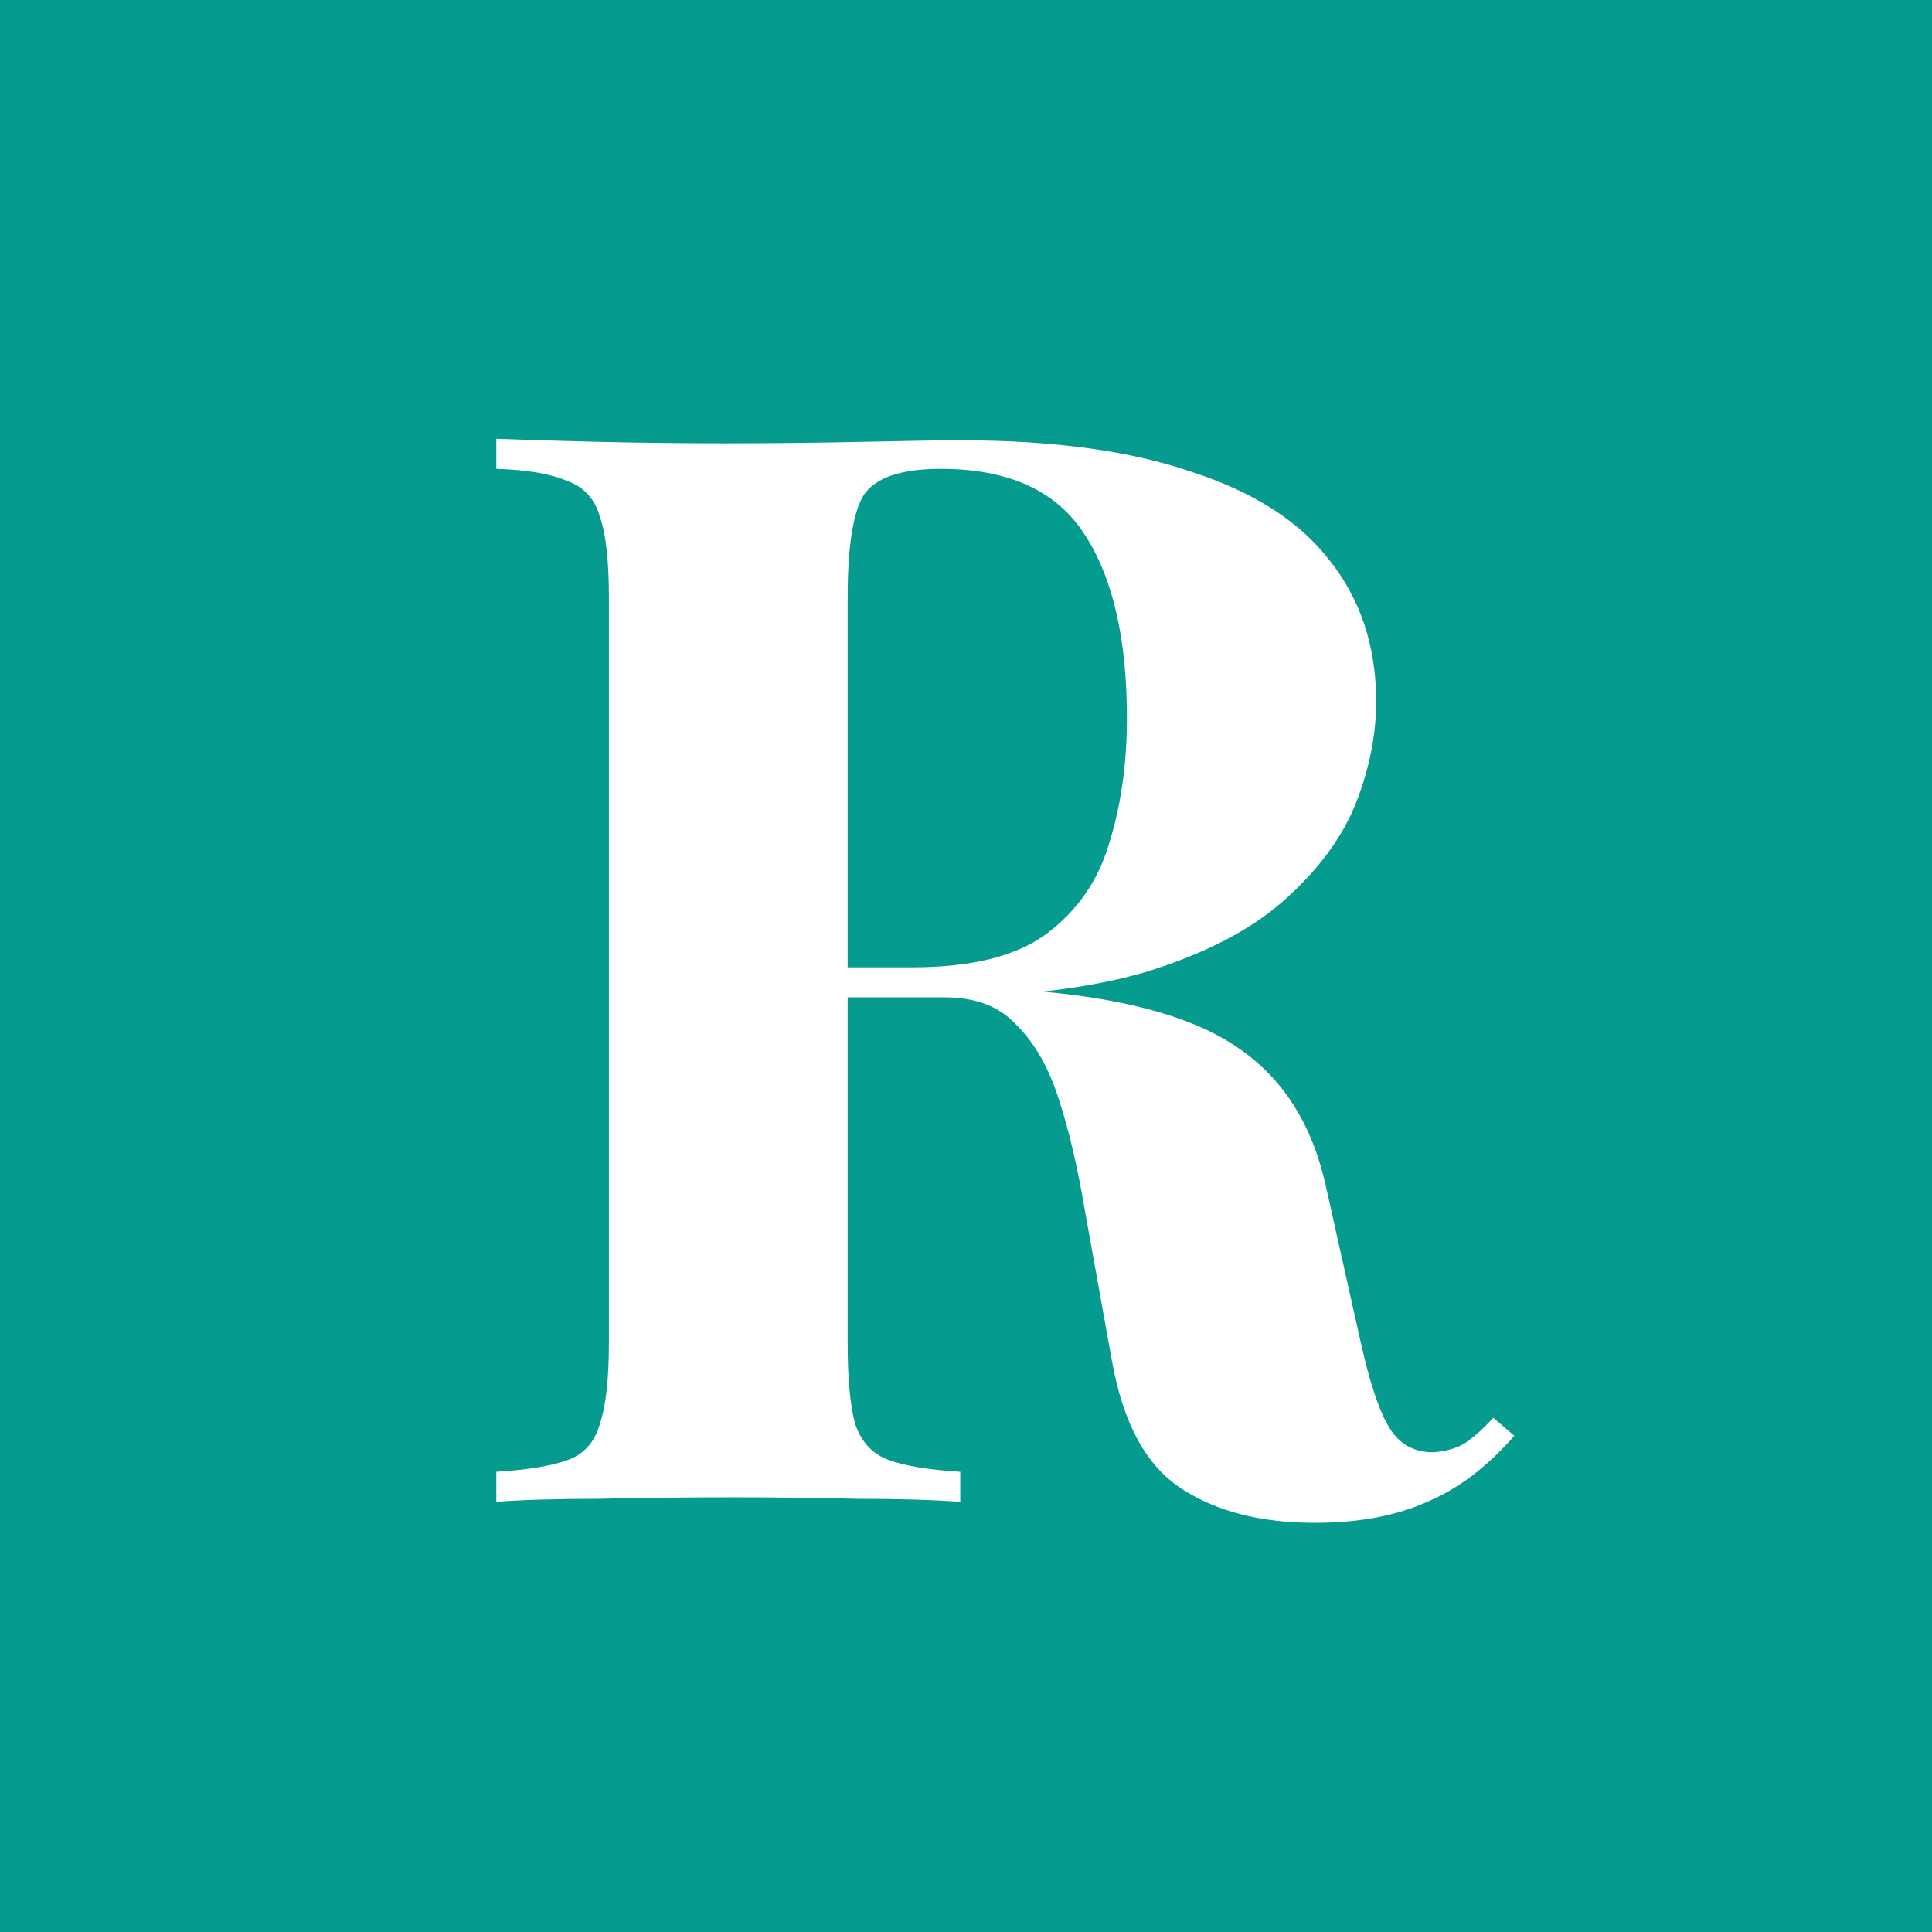 <svg width="256" height="256" viewBox="0 0 256 256" fill="none" xmlns="http://www.w3.org/2000/svg">
<rect x="0" y="0" width="256" height="256" fill="#333333" stroke="none"/>
<g clip-path="url(#clip0_1_658)">
<rect width="256" height="256" fill="#059B8E"/>
<path d="M65.764 58.145C69.08 58.278 73.523 58.41 79.094 58.543C84.797 58.676 90.434 58.742 96.004 58.742C102.371 58.742 108.538 58.676 114.506 58.543C120.475 58.41 124.719 58.344 127.239 58.344C139.574 58.344 149.786 59.737 157.877 62.522C166.1 65.175 172.201 69.087 176.18 74.26C180.292 79.433 182.347 85.666 182.347 92.961C182.347 97.471 181.419 102.046 179.562 106.688C177.705 111.198 174.522 115.442 170.013 119.421C165.636 123.267 159.601 126.384 151.908 128.772C144.216 131.026 134.534 132.154 122.862 132.154H103.763V128.175H120.873C128.698 128.175 134.6 126.716 138.579 123.798C142.691 120.747 145.476 116.768 146.935 111.861C148.526 106.821 149.322 101.251 149.322 95.15C149.322 84.672 147.465 76.581 143.752 70.878C140.038 65.042 133.672 62.124 124.653 62.124C119.48 62.124 116.098 63.252 114.506 65.506C113.047 67.761 112.318 72.337 112.318 79.234V177.912C112.318 182.686 112.649 186.267 113.313 188.655C114.108 191.042 115.567 192.634 117.689 193.429C119.812 194.225 122.995 194.756 127.239 195.021V199C123.658 198.735 119.148 198.602 113.711 198.602C108.273 198.469 102.768 198.403 97.198 198.403C90.832 198.403 84.797 198.469 79.094 198.602C73.523 198.602 69.08 198.735 65.764 199V195.021C70.008 194.756 73.192 194.225 75.314 193.429C77.436 192.634 78.828 191.042 79.492 188.655C80.287 186.267 80.685 182.686 80.685 177.912V79.234C80.685 74.326 80.287 70.745 79.492 68.49C78.828 66.103 77.37 64.512 75.115 63.716C72.993 62.787 69.876 62.257 65.764 62.124V58.145ZM103.365 128.772C109.068 128.904 113.976 129.169 118.087 129.567C122.332 129.965 126.045 130.363 129.228 130.761C132.412 131.026 135.263 131.225 137.783 131.358C149.853 132.419 158.739 135.005 164.442 139.117C170.278 143.228 174.058 149.396 175.782 157.619L180.358 178.111C181.552 183.416 182.812 187.129 184.138 189.252C185.464 191.374 187.387 192.435 189.907 192.435C191.632 192.302 193.024 191.904 194.085 191.241C195.279 190.445 196.539 189.318 197.865 187.859L200.651 190.246C197.069 194.358 193.223 197.276 189.112 199C185 200.857 180.026 201.785 174.191 201.785C167.028 201.785 161.126 200.26 156.484 197.209C151.842 194.159 148.792 188.522 147.333 180.299L143.752 160.404C142.823 154.834 141.696 149.993 140.369 145.881C139.043 141.637 137.186 138.321 134.799 135.934C132.544 133.414 129.361 132.154 125.249 132.154H103.763L103.365 128.772Z" fill="white"/>
</g>
<defs>
<clipPath id="clip0_1_658">
<rect width="256" height="256" fill="white"/>
</clipPath>
</defs>
</svg>
